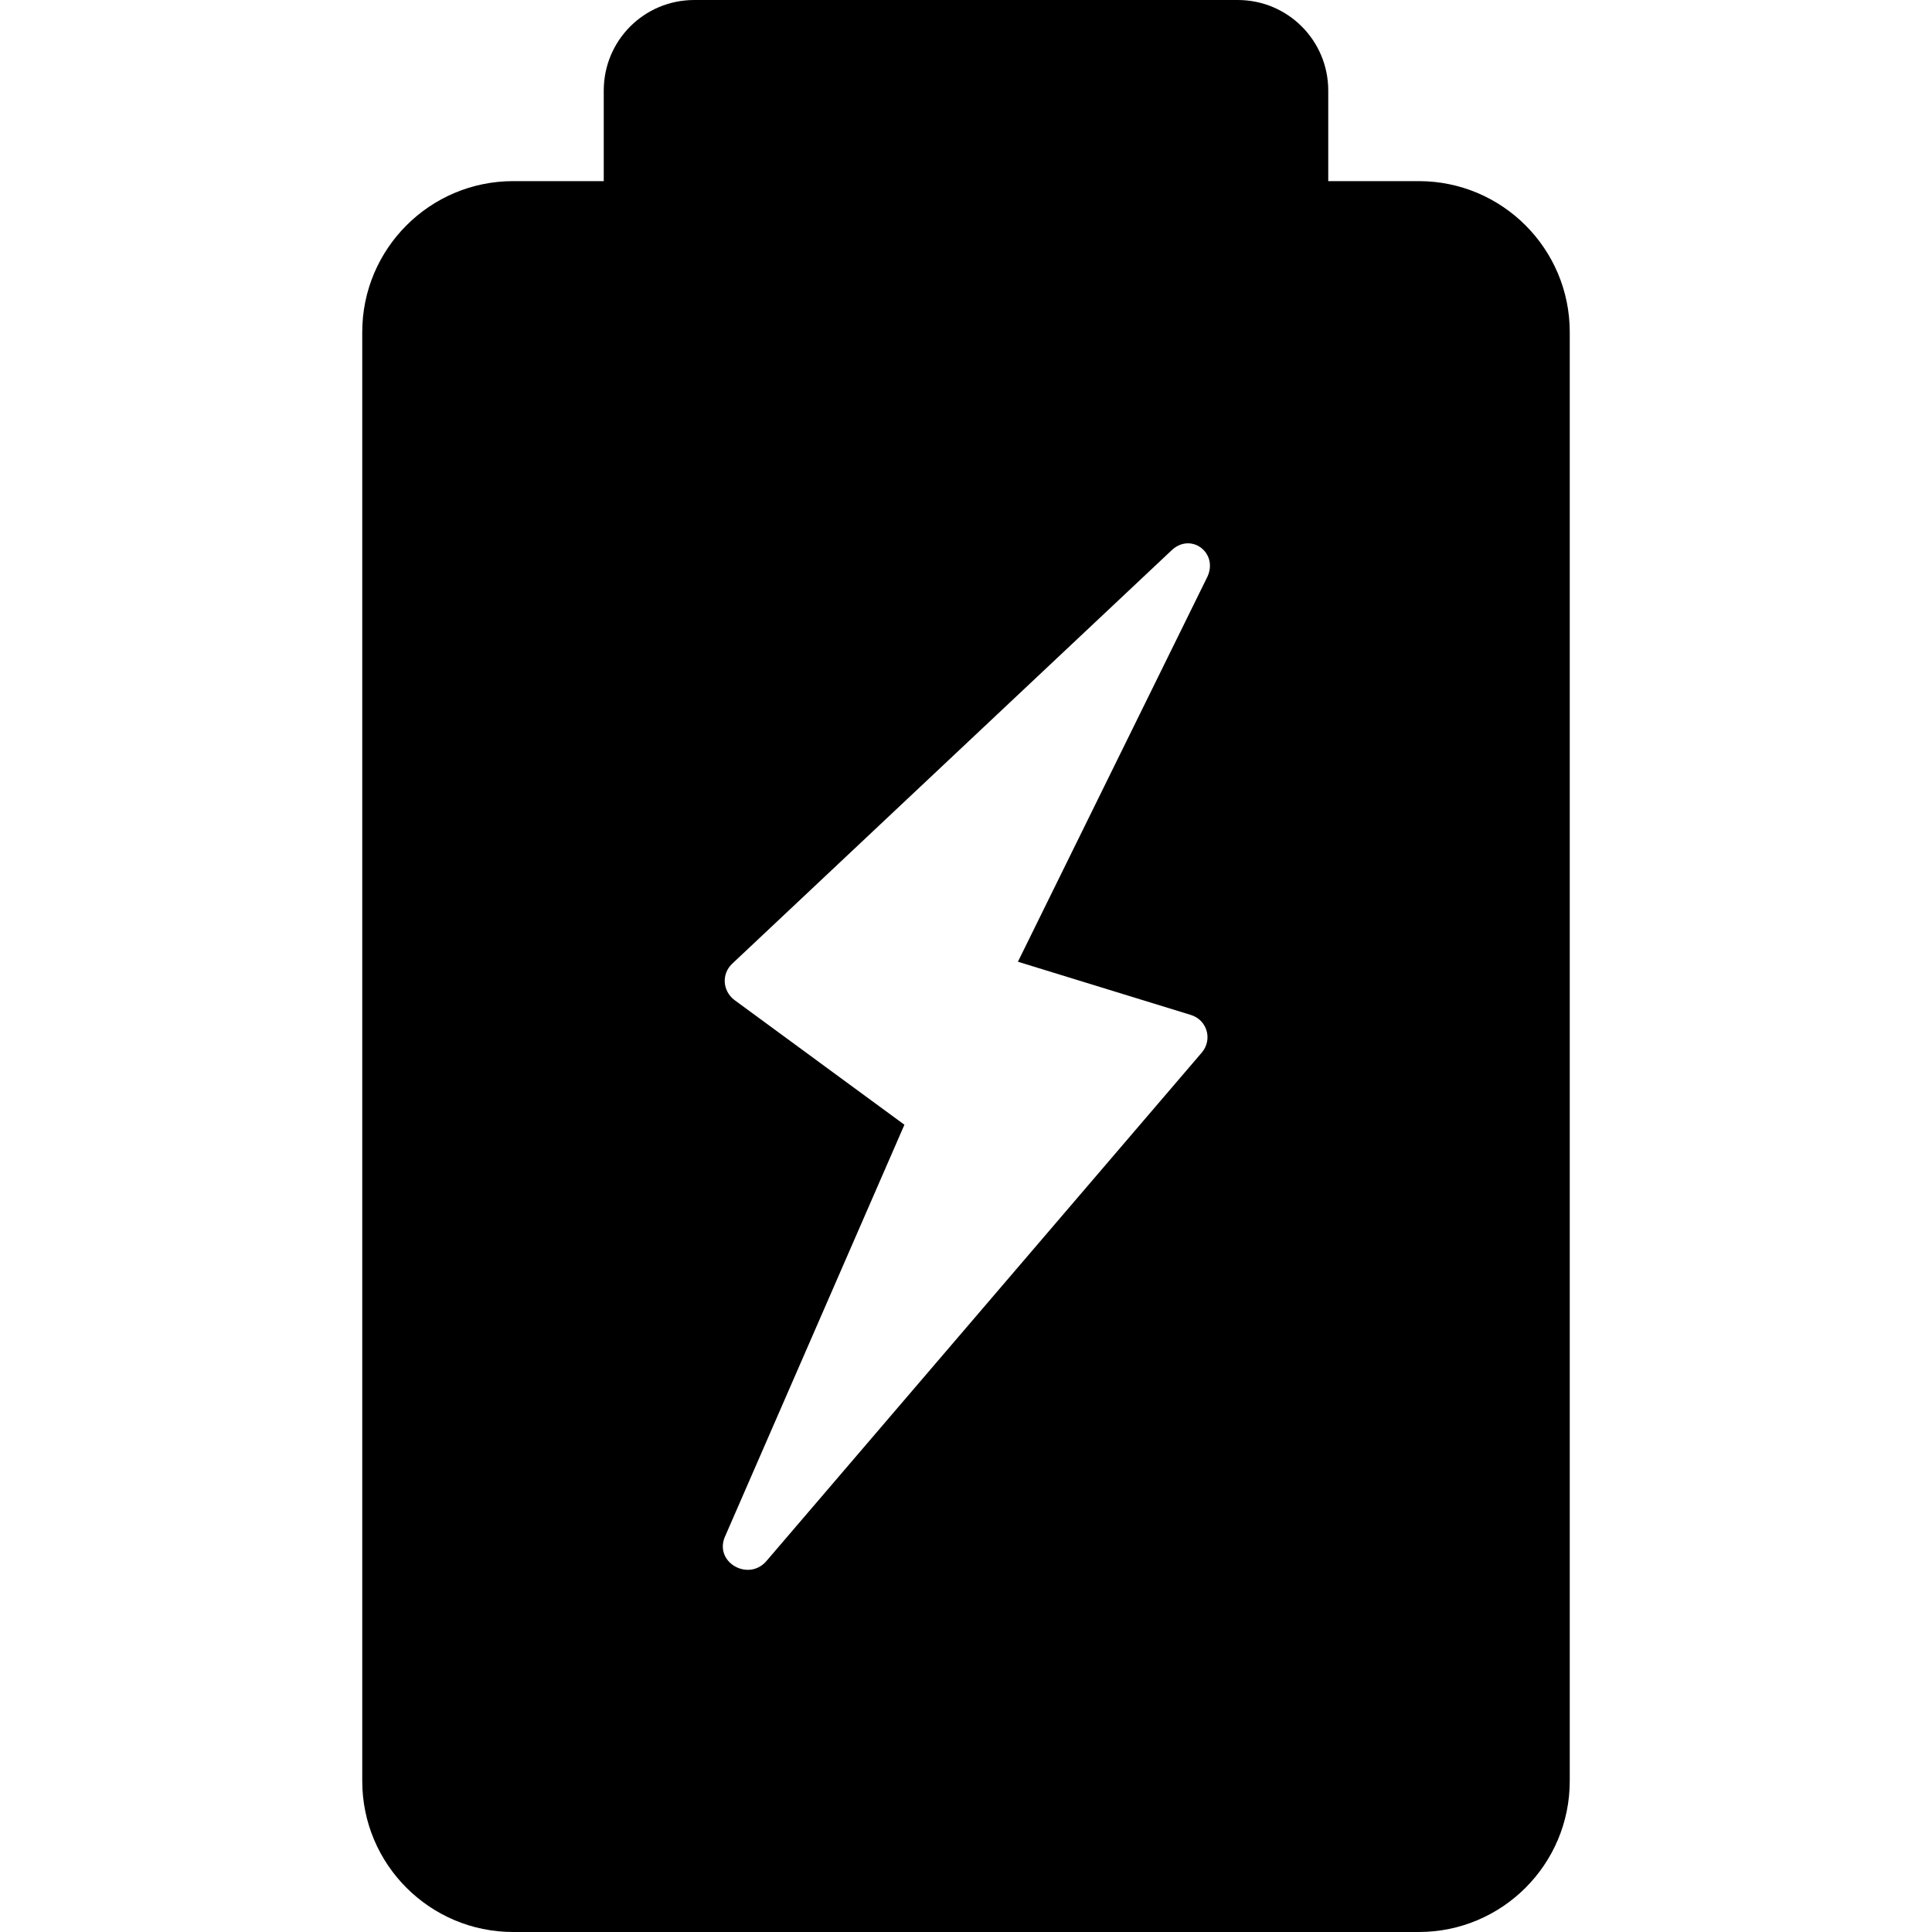 <svg width="24" height="24" viewBox="0 0 24 24" fill="none" xmlns="http://www.w3.org/2000/svg">
<path fill-rule="evenodd" clip-rule="evenodd" d="M15 7.162L12.645 11.947L14.79 12.607C14.992 12.667 15.067 12.907 14.932 13.072L9.525 19.387C9.307 19.65 8.88 19.417 9 19.102L11.235 13.972L9.12 12.42C8.977 12.307 8.962 12.105 9.09 11.977L14.55 6.84C14.79 6.607 15.135 6.863 15 7.162ZM17.625 2.25H16.5V1.125C16.5 0.502 15.997 0 15.375 0H8.625C8.002 0 7.5 0.502 7.5 1.125V2.25H6.375C5.34 2.25 4.5 3.09 4.5 4.125V22.125C4.5 23.16 5.34 24 6.375 24H17.625C18.66 24 19.5 23.16 19.5 22.125V4.125C19.5 3.09 18.66 2.25 17.625 2.25Z" fill="black"/>
</svg>

